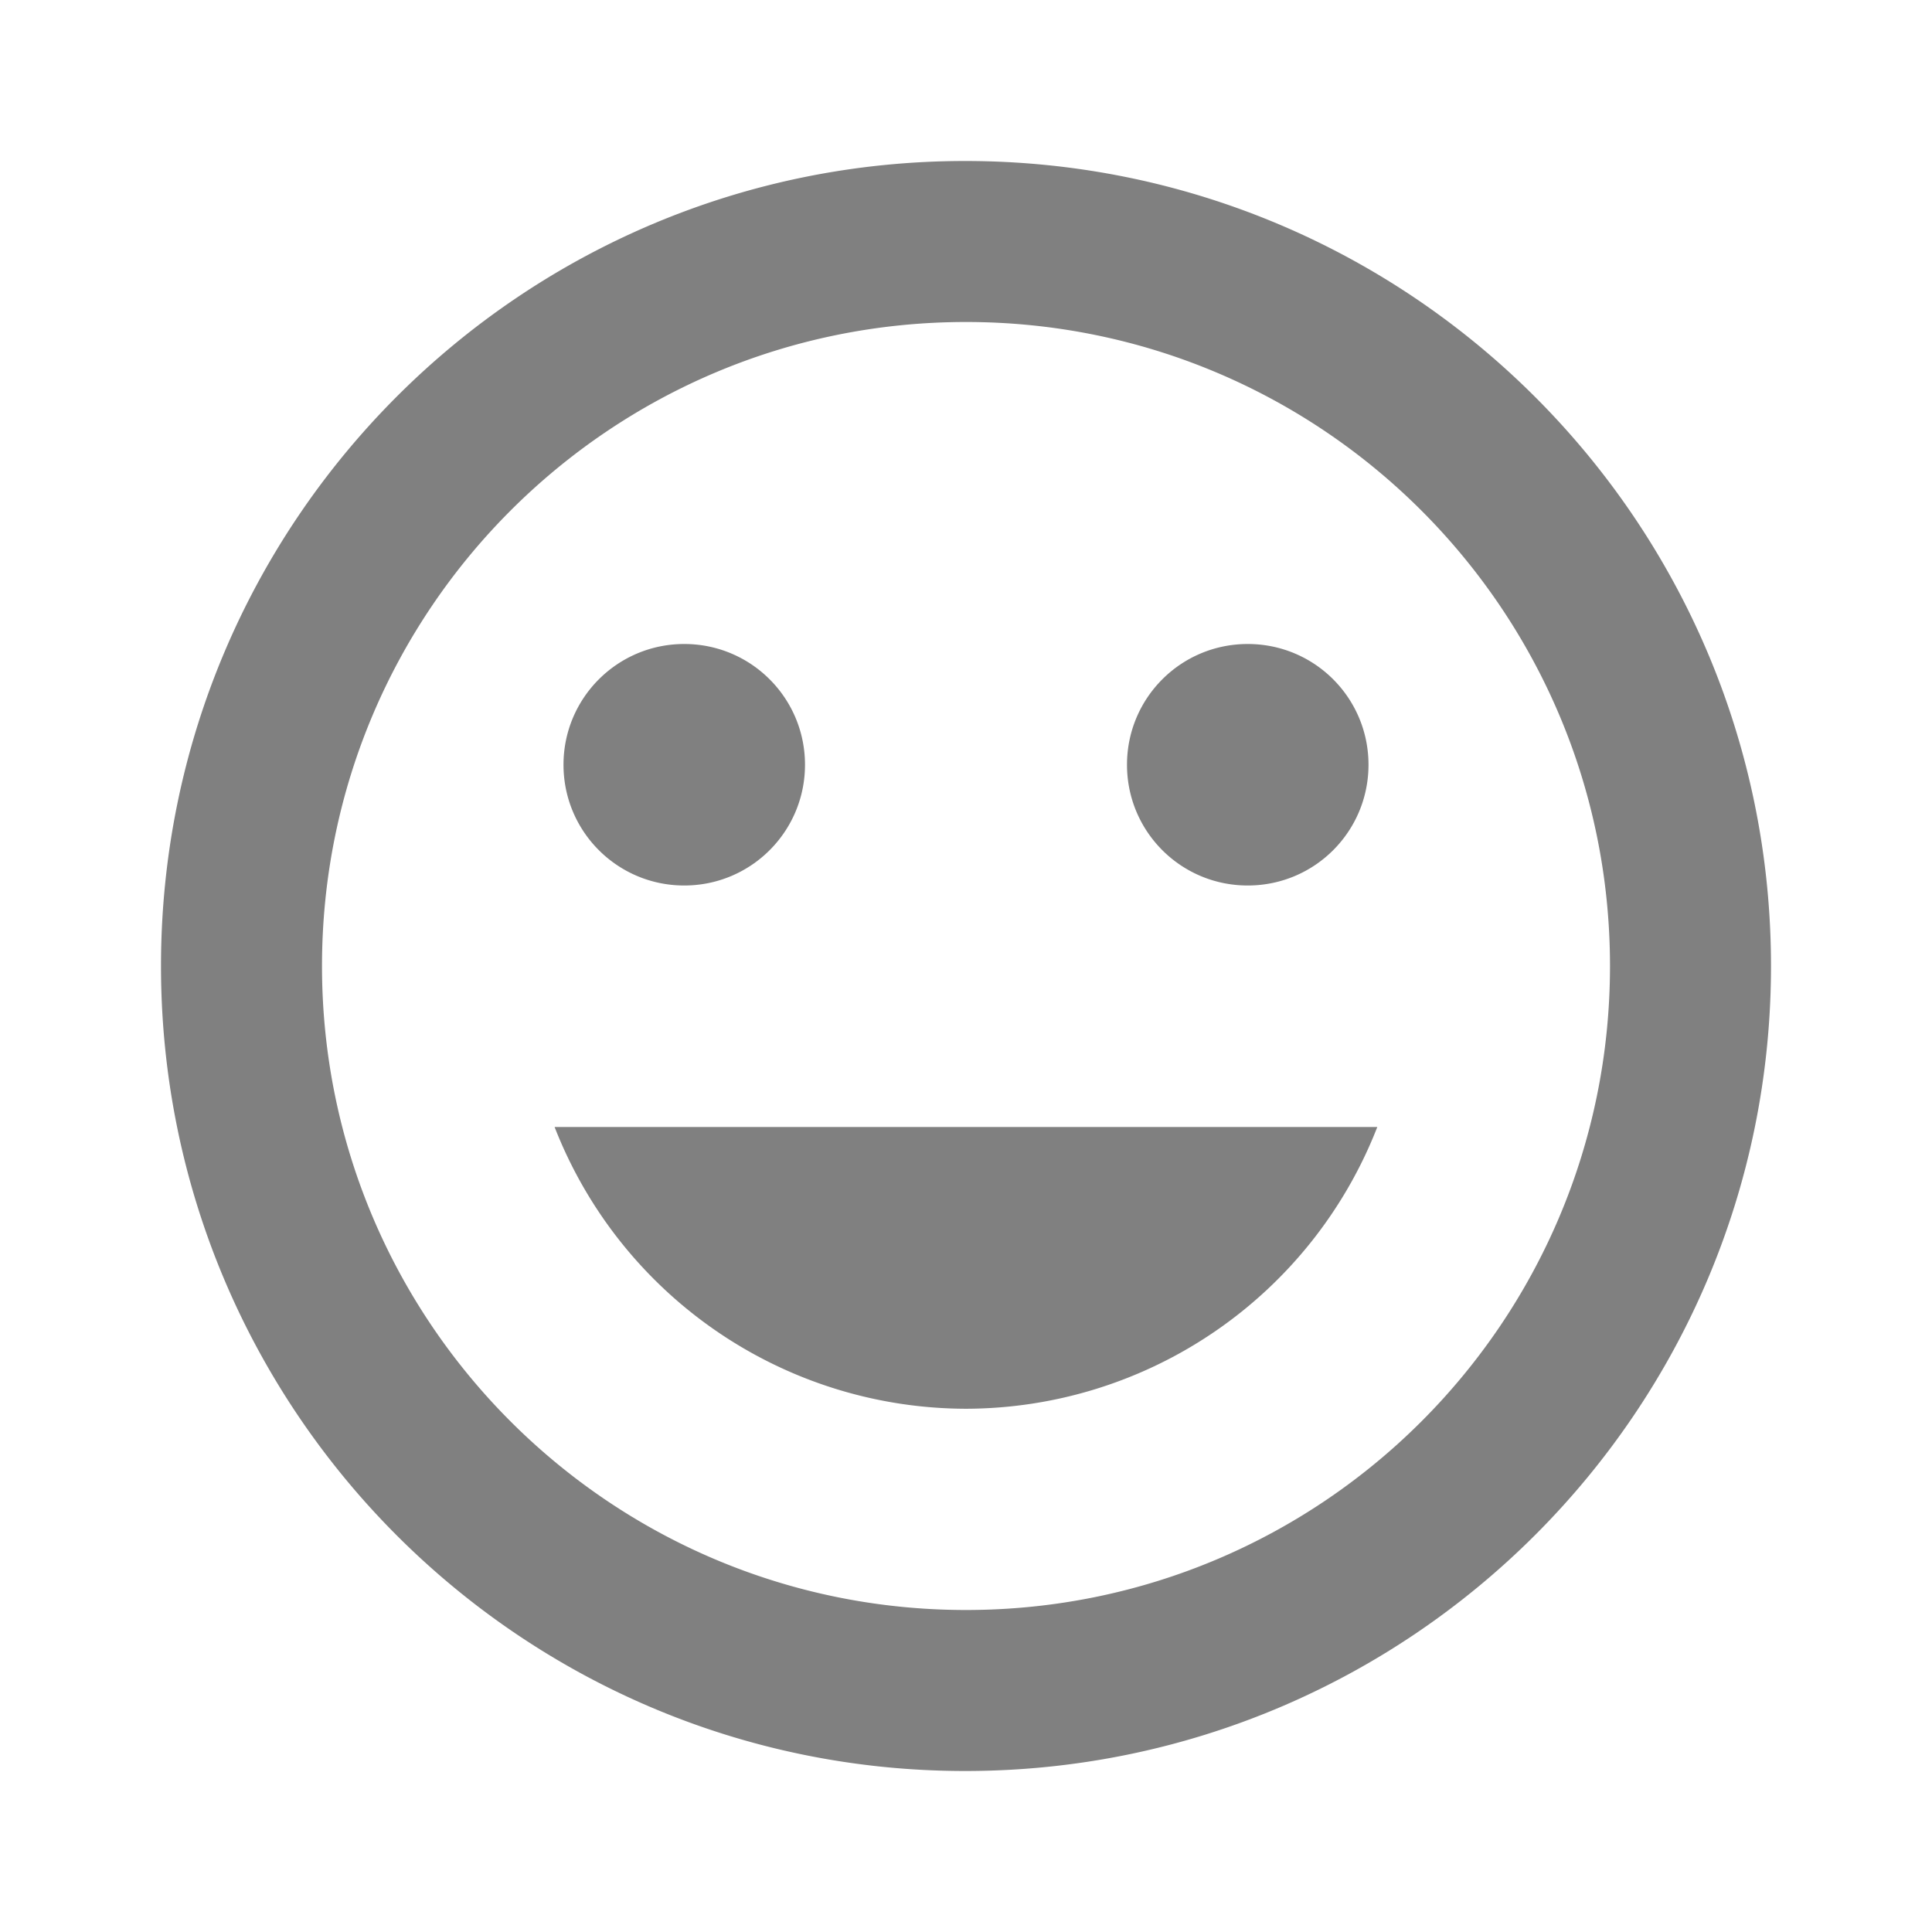 <svg width="18" height="18" xmlns="http://www.w3.org/2000/svg">
    <g fill="none" fill-rule="evenodd">
        <path d="M0 0h18v18H0z"/>
        <path d="M8.992 1.5C4.853 1.5 1.5 4.86 1.5 9c0 4.14 3.353 7.5 7.492 7.5 4.148 0 7.508-3.36 7.508-7.5 0-4.14-3.36-7.5-7.508-7.5zM9 15c-3.315 0-6-2.685-6-6s2.685-6 6-6 6 2.685 6 6-2.685 6-6 6zm2.625-6.75c.623 0 1.125-.503 1.125-1.125S12.248 6 11.625 6 10.5 6.503 10.5 7.125s.502 1.125 1.125 1.125zm-5.25 0c.622 0 1.125-.503 1.125-1.125S6.997 6 6.375 6 5.25 6.503 5.25 7.125 5.753 8.25 6.375 8.25zM9 13.125a4.122 4.122 0 0 0 3.832-2.625H5.167A4.122 4.122 0 0 0 9 13.125z" fill="gray" fill-rule="nonzero"/>
    </g>
</svg>
